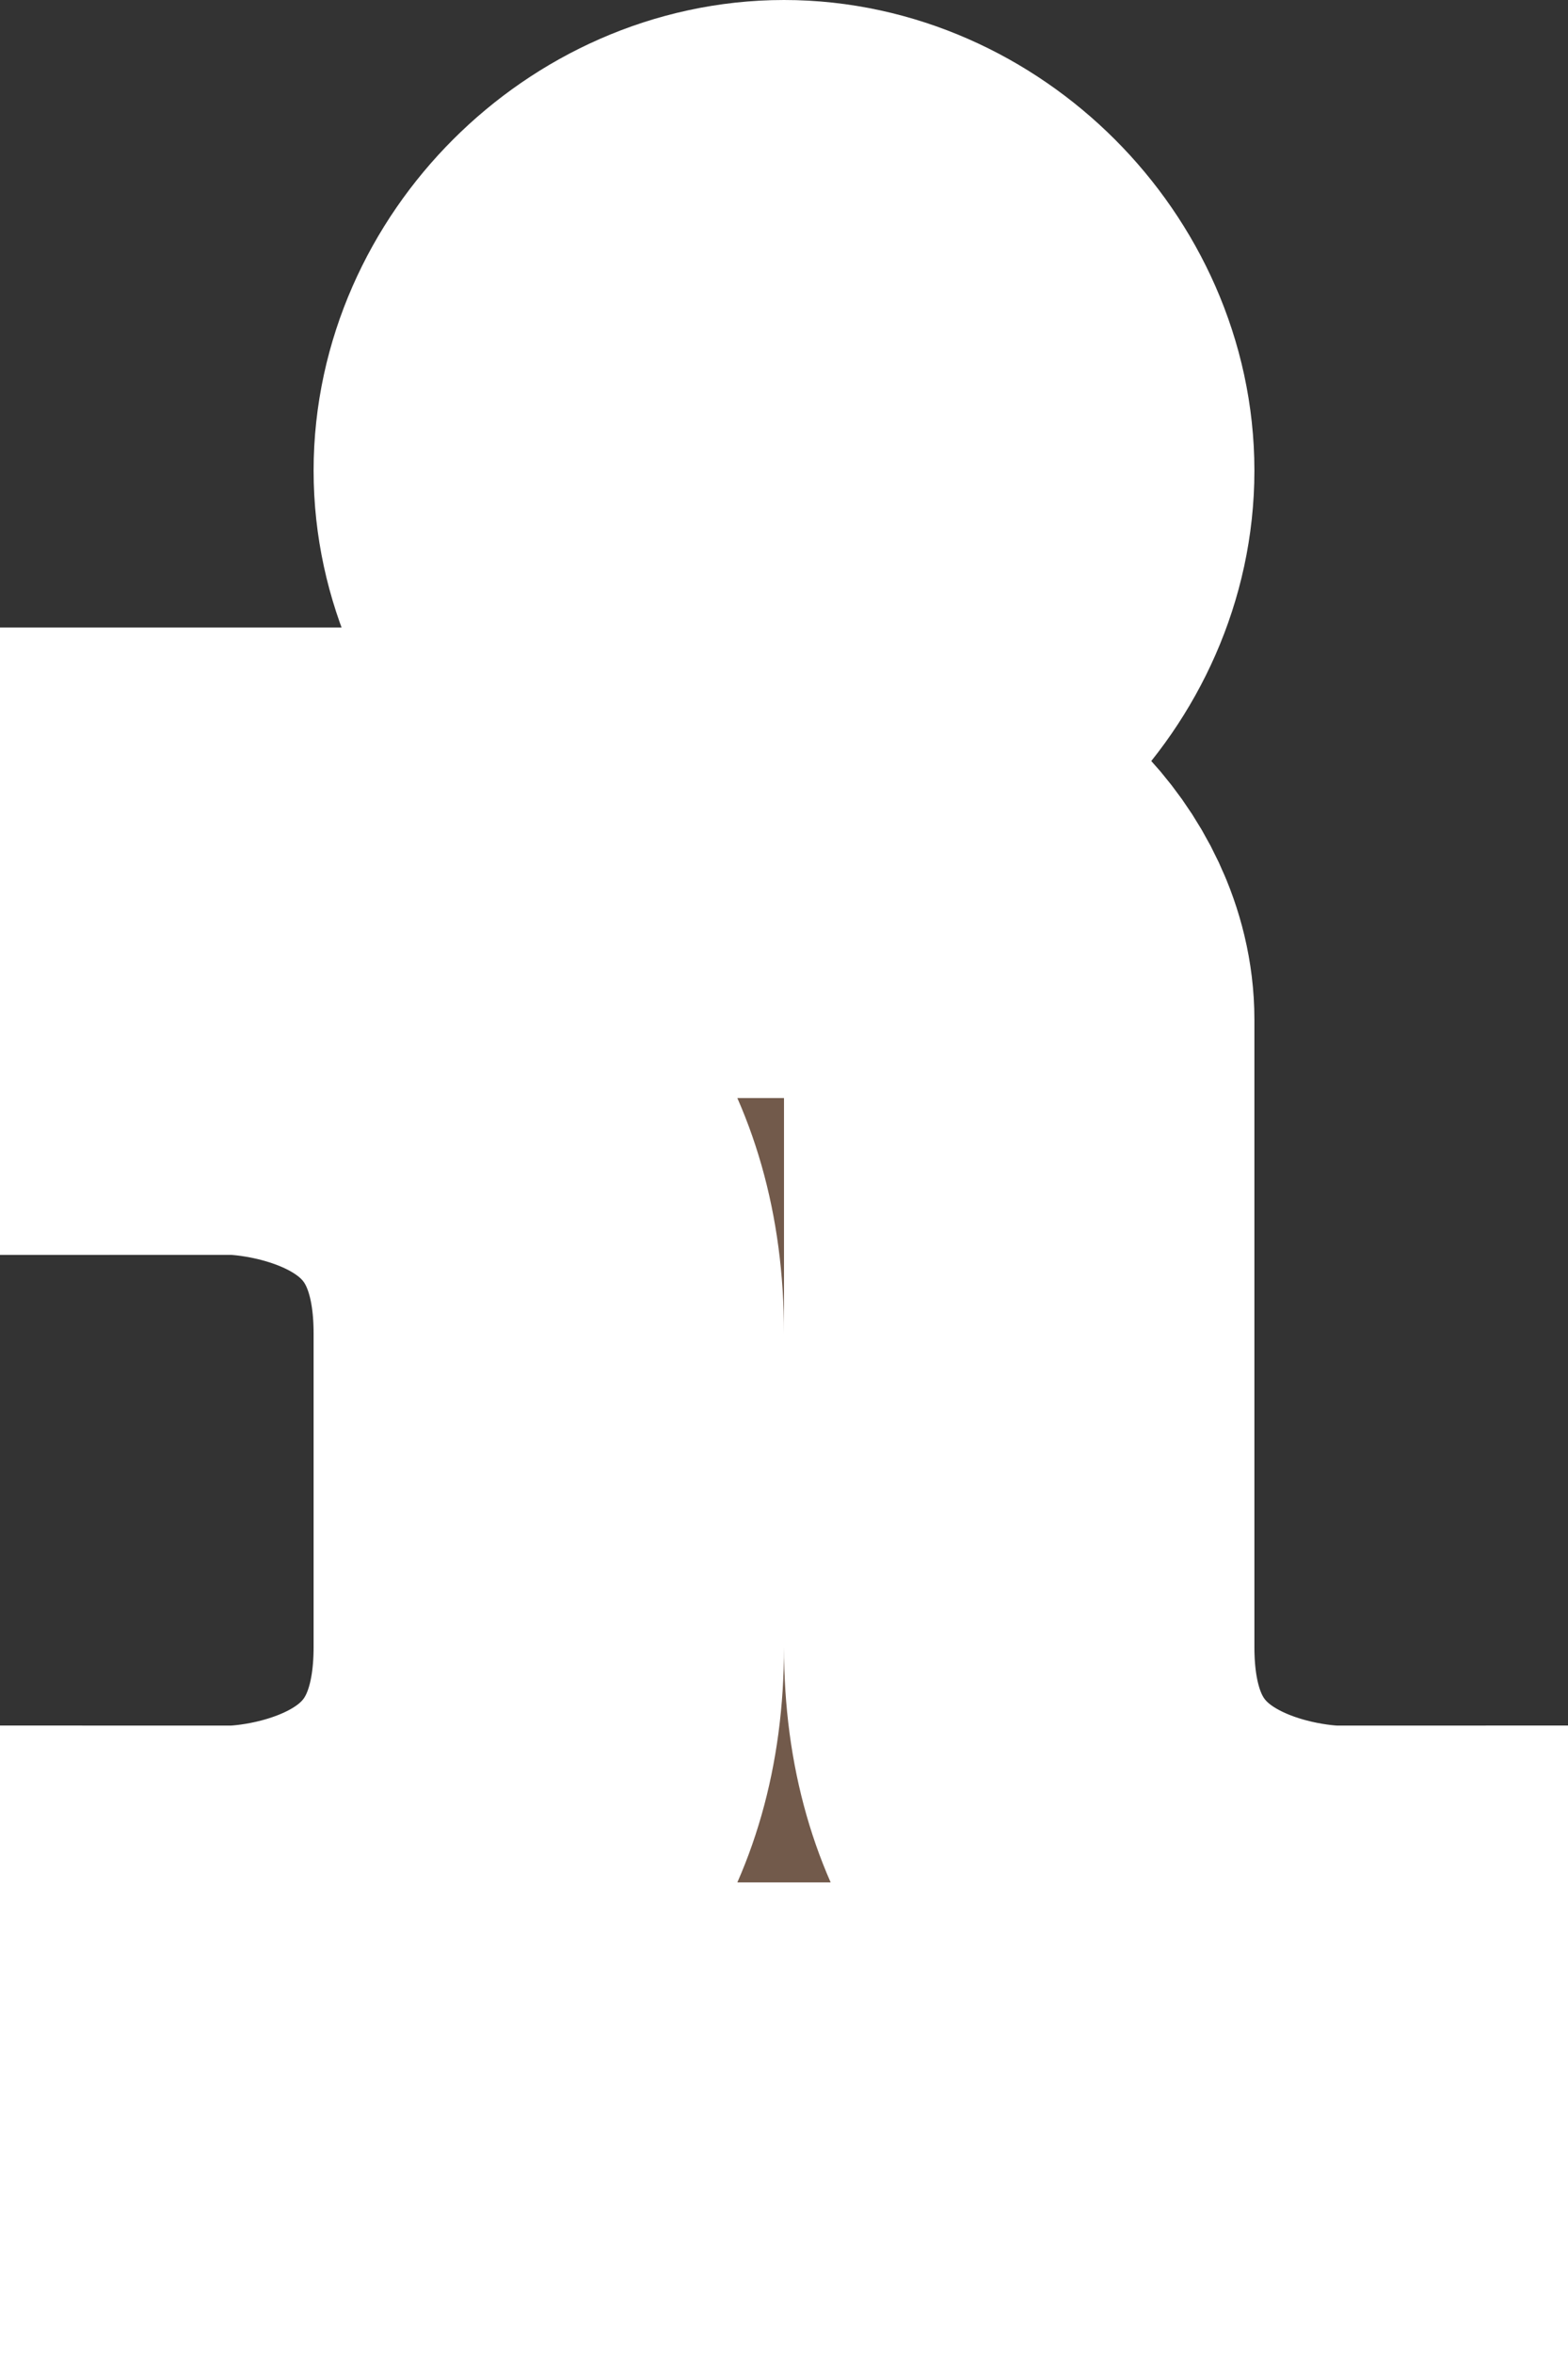 <?xml version="1.0" encoding="UTF-8" standalone="no"?>
<svg
   xmlns:dc="http://purl.org/dc/elements/1.1/"
   xmlns:cc="http://creativecommons.org/ns#"
   xmlns:rdf="http://www.w3.org/1999/02/22-rdf-syntax-ns#"
   xmlns:svg="http://www.w3.org/2000/svg"
   xmlns="http://www.w3.org/2000/svg"
   xmlns:sodipodi="http://sodipodi.sourceforge.net/DTD/sodipodi-0.dtd"
   xmlns:inkscape="http://www.inkscape.org/namespaces/inkscape"
   version="1.1"
   id="information"
   width="11"
   height="16.5"
   viewBox="0 0 11 16.5"
   sodipodi:docname="information.svg"
   inkscape:version="1.0.2 (e86c8708, 2021-01-15)">
  <rect x="0" y="0" width="11" height="16.5" fill="#333333" stroke="none"/>
  <defs
     id="defs78447" />
  <sodipodi:namedview
     pagecolor="#ffffff"
     bordercolor="#666666"
     borderopacity="1"
     objecttolerance="10"
     gridtolerance="10"
     guidetolerance="10"
     inkscape:pageopacity="0"
     inkscape:pageshadow="2"
     inkscape:window-width="1149"
     inkscape:window-height="748"
     id="namedview78445"
     showgrid="false"
     inkscape:zoom="36.933333"
     inkscape:cx="4.2680505"
     inkscape:cy="8.75"
     inkscape:window-x="0"
     inkscape:window-y="25"
     inkscape:window-maximized="0"
     inkscape:current-layer="information" />
  <path
     id="rect8399"
     d="M 5.5,1.65 C 4.62,1.65 3.85,2.42 3.85,3.3 3.85,4.18 4.62,4.95 5.5,4.95 6.38,4.95 7.15,4.18 7.15,3.3 7.15,2.42 6.38,1.65 5.5,1.65 Z m -3.85,4.4 v 1.1 c 0,0 2.2,0 2.2,2.2 v 2.2 c 0,2.2 -2.2,2.2 -2.2,2.2 v 1.1 h 7.7 v -1.1 c 0,0 -2.2,0 -2.2,-2.2 V 7.15 C 7.15,6.6 6.6,6.05 6.05,6.05 Z"
     style="fill:#725a4b;fill-opacity:1;stroke:#ffffff;stroke-width:3.3;stroke-linecap:round;stroke-miterlimit:4;stroke-dasharray:none;stroke-opacity:1;paint-order:stroke fill markers" />
</svg>
